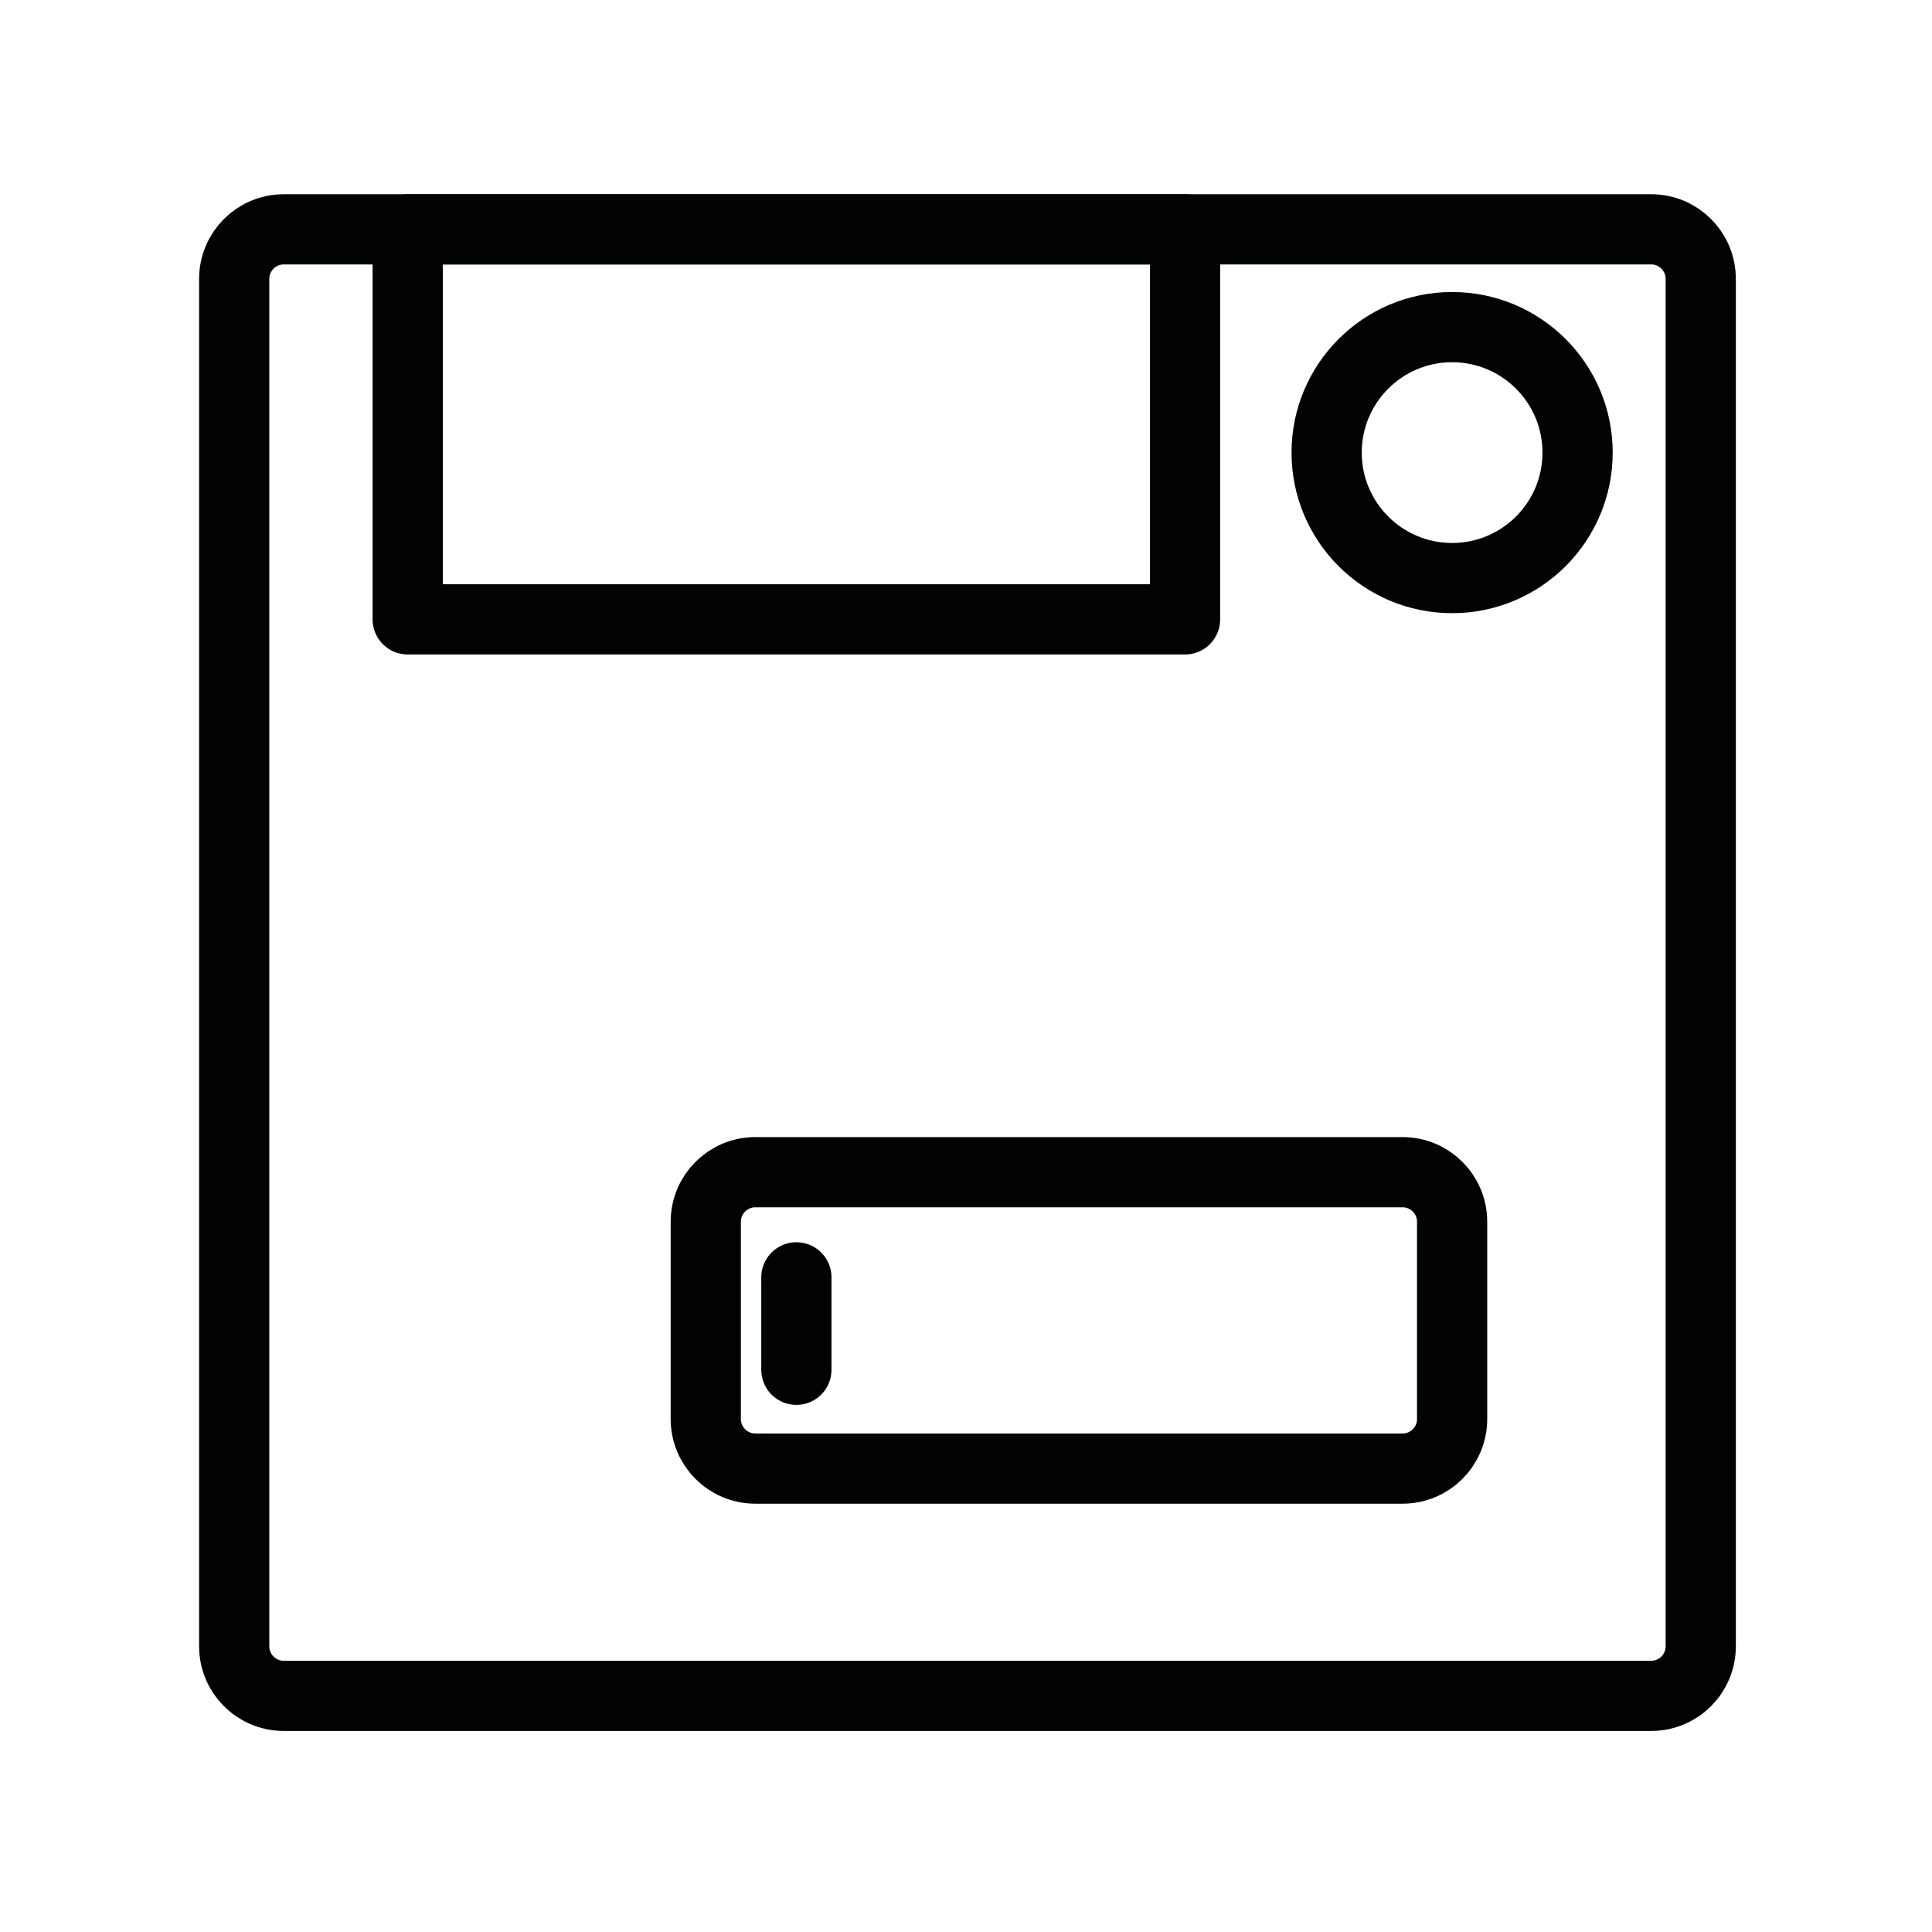 <?xml version="1.0" encoding="utf-8"?>
<!-- Generator: Adobe Illustrator 17.0.0, SVG Export Plug-In . SVG Version: 6.00 Build 0)  -->
<!DOCTYPE svg PUBLIC "-//W3C//DTD SVG 1.1//EN" "http://www.w3.org/Graphics/SVG/1.1/DTD/svg11.dtd">
<svg version="1.1" id="Calque_1" xmlns="http://www.w3.org/2000/svg" xmlns:xlink="http://www.w3.org/1999/xlink" x="0px" y="0px"
	 width="524.41px" height="524.41px" viewBox="0 0 524.41 524.41" enable-background="new 0 0 524.41 524.41" xml:space="preserve">
<g>
	<path fill="none" stroke="#010202" stroke-width="19.057" stroke-linecap="round" stroke-linejoin="round" d="M461.637,446.861
		c0,7.429-6.023,13.452-13.452,13.452H77.024c-7.429,0-13.452-6.023-13.452-13.452V75.699c0-7.429,6.023-13.452,13.452-13.452
		h371.162c7.429,0,13.452,6.023,13.452,13.452L461.637,446.861L461.637,446.861z"/>
	
		<rect x="110.663" y="62.247" fill="none" stroke="#010202" stroke-width="19.057" stroke-linecap="round" stroke-linejoin="round" width="211.001" height="105.87"/>
	
		<circle fill="none" stroke="#010202" stroke-width="19.057" stroke-linecap="round" stroke-linejoin="round" cx="394.153" cy="122.85" r="34.058"/>
	<path fill="none" stroke="#010202" stroke-width="19.057" stroke-linecap="round" stroke-linejoin="round" d="M394.153,385.172
		c0,7.429-6.023,13.452-13.452,13.452H205.025c-7.429,0-13.452-6.023-13.452-13.452v-53.546c0-7.429,6.023-13.452,13.452-13.452
		h175.676c7.429,0,13.452,6.023,13.452,13.452L394.153,385.172L394.153,385.172z"/>
	
		<line fill="none" stroke="#010202" stroke-width="19.057" stroke-linecap="round" stroke-linejoin="round" x1="216.163" y1="346.712" x2="216.163" y2="371.808"/>
</g>
</svg>
